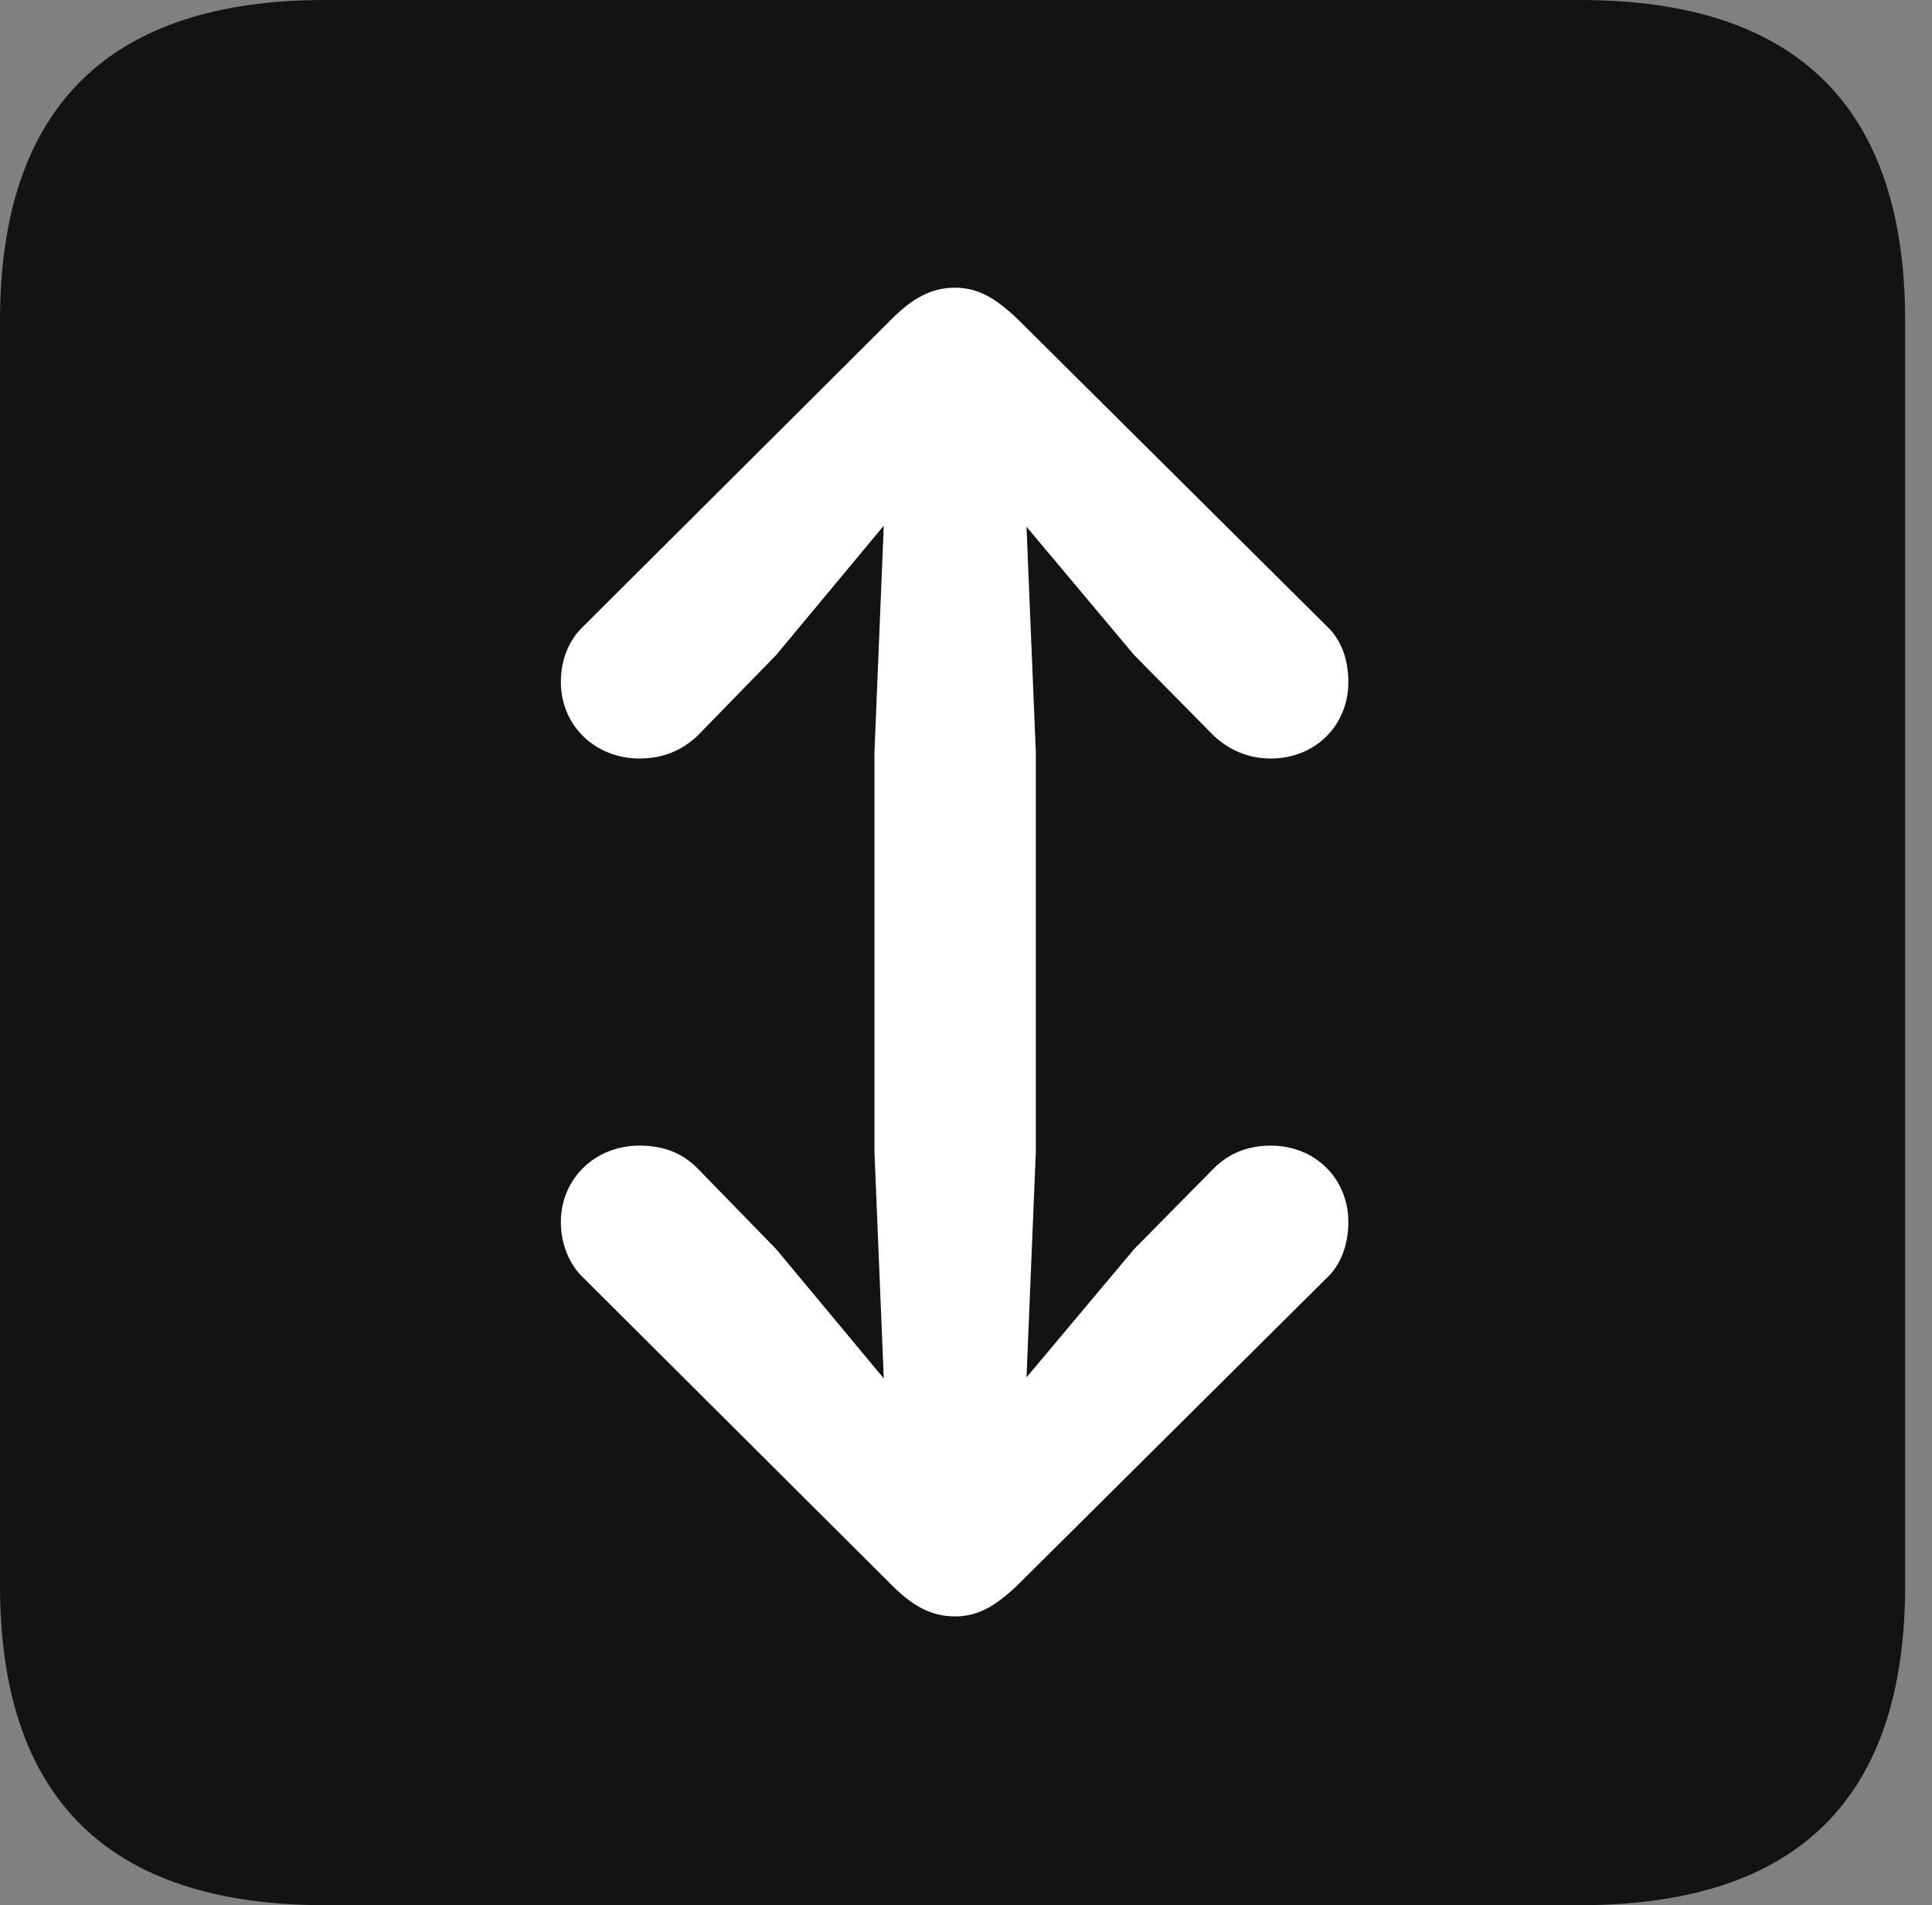 <?xml version="1.0" encoding="UTF-8"?>
<!--Generator: Apple Native CoreSVG 326-->
<!DOCTYPE svg
PUBLIC "-//W3C//DTD SVG 1.1//EN"
       "http://www.w3.org/Graphics/SVG/1.1/DTD/svg11.dtd">
<svg version="1.1" xmlns="http://www.w3.org/2000/svg" xmlns:xlink="http://www.w3.org/1999/xlink" viewBox="0 0 25.525 25.17">
 <rect x="0" y="0" width="25.525" height="25.17" fill="#808080" stroke="none"/>
 <g>
  <rect height="25.17" opacity="0" width="25.525" x="0" y="0"/>
  <path d="M4.293 25.17L20.877 25.17C23.748 25.17 25.17 23.762 25.17 20.945L25.17 4.238C25.17 1.422 23.748 0 20.877 0L4.293 0C1.436 0 0 1.422 0 4.238L0 20.945C0 23.762 1.436 25.17 4.293 25.17Z" fill="black" fill-opacity="0.85"/>
  <path d="M12.619 3.801C12.92 3.801 13.152 3.938 13.44 4.211L17.527 8.271C17.719 8.449 17.814 8.709 17.814 9.01C17.814 9.584 17.377 10.021 16.789 10.021C16.475 10.021 16.229 9.898 16.037 9.721L14.984 8.654L13.562 6.959L13.685 9.939L13.685 15.217L13.562 18.197L14.984 16.502L16.037 15.435C16.229 15.244 16.475 15.135 16.789 15.135C17.377 15.135 17.814 15.572 17.814 16.146C17.814 16.434 17.719 16.707 17.527 16.885L13.44 20.945C13.152 21.219 12.92 21.355 12.619 21.355C12.305 21.355 12.059 21.219 11.785 20.945L7.711 16.885C7.52 16.707 7.41 16.434 7.41 16.146C7.41 15.572 7.861 15.135 8.449 15.135C8.764 15.135 9.01 15.23 9.215 15.435L10.254 16.502L11.676 18.211L11.553 15.217L11.553 9.939L11.676 6.945L10.254 8.654L9.215 9.721C9.01 9.912 8.764 10.021 8.449 10.021C7.861 10.021 7.41 9.584 7.41 9.01C7.41 8.709 7.52 8.449 7.711 8.271L11.785 4.211C12.059 3.938 12.305 3.801 12.619 3.801Z" fill="white"/>
 </g>
</svg>
